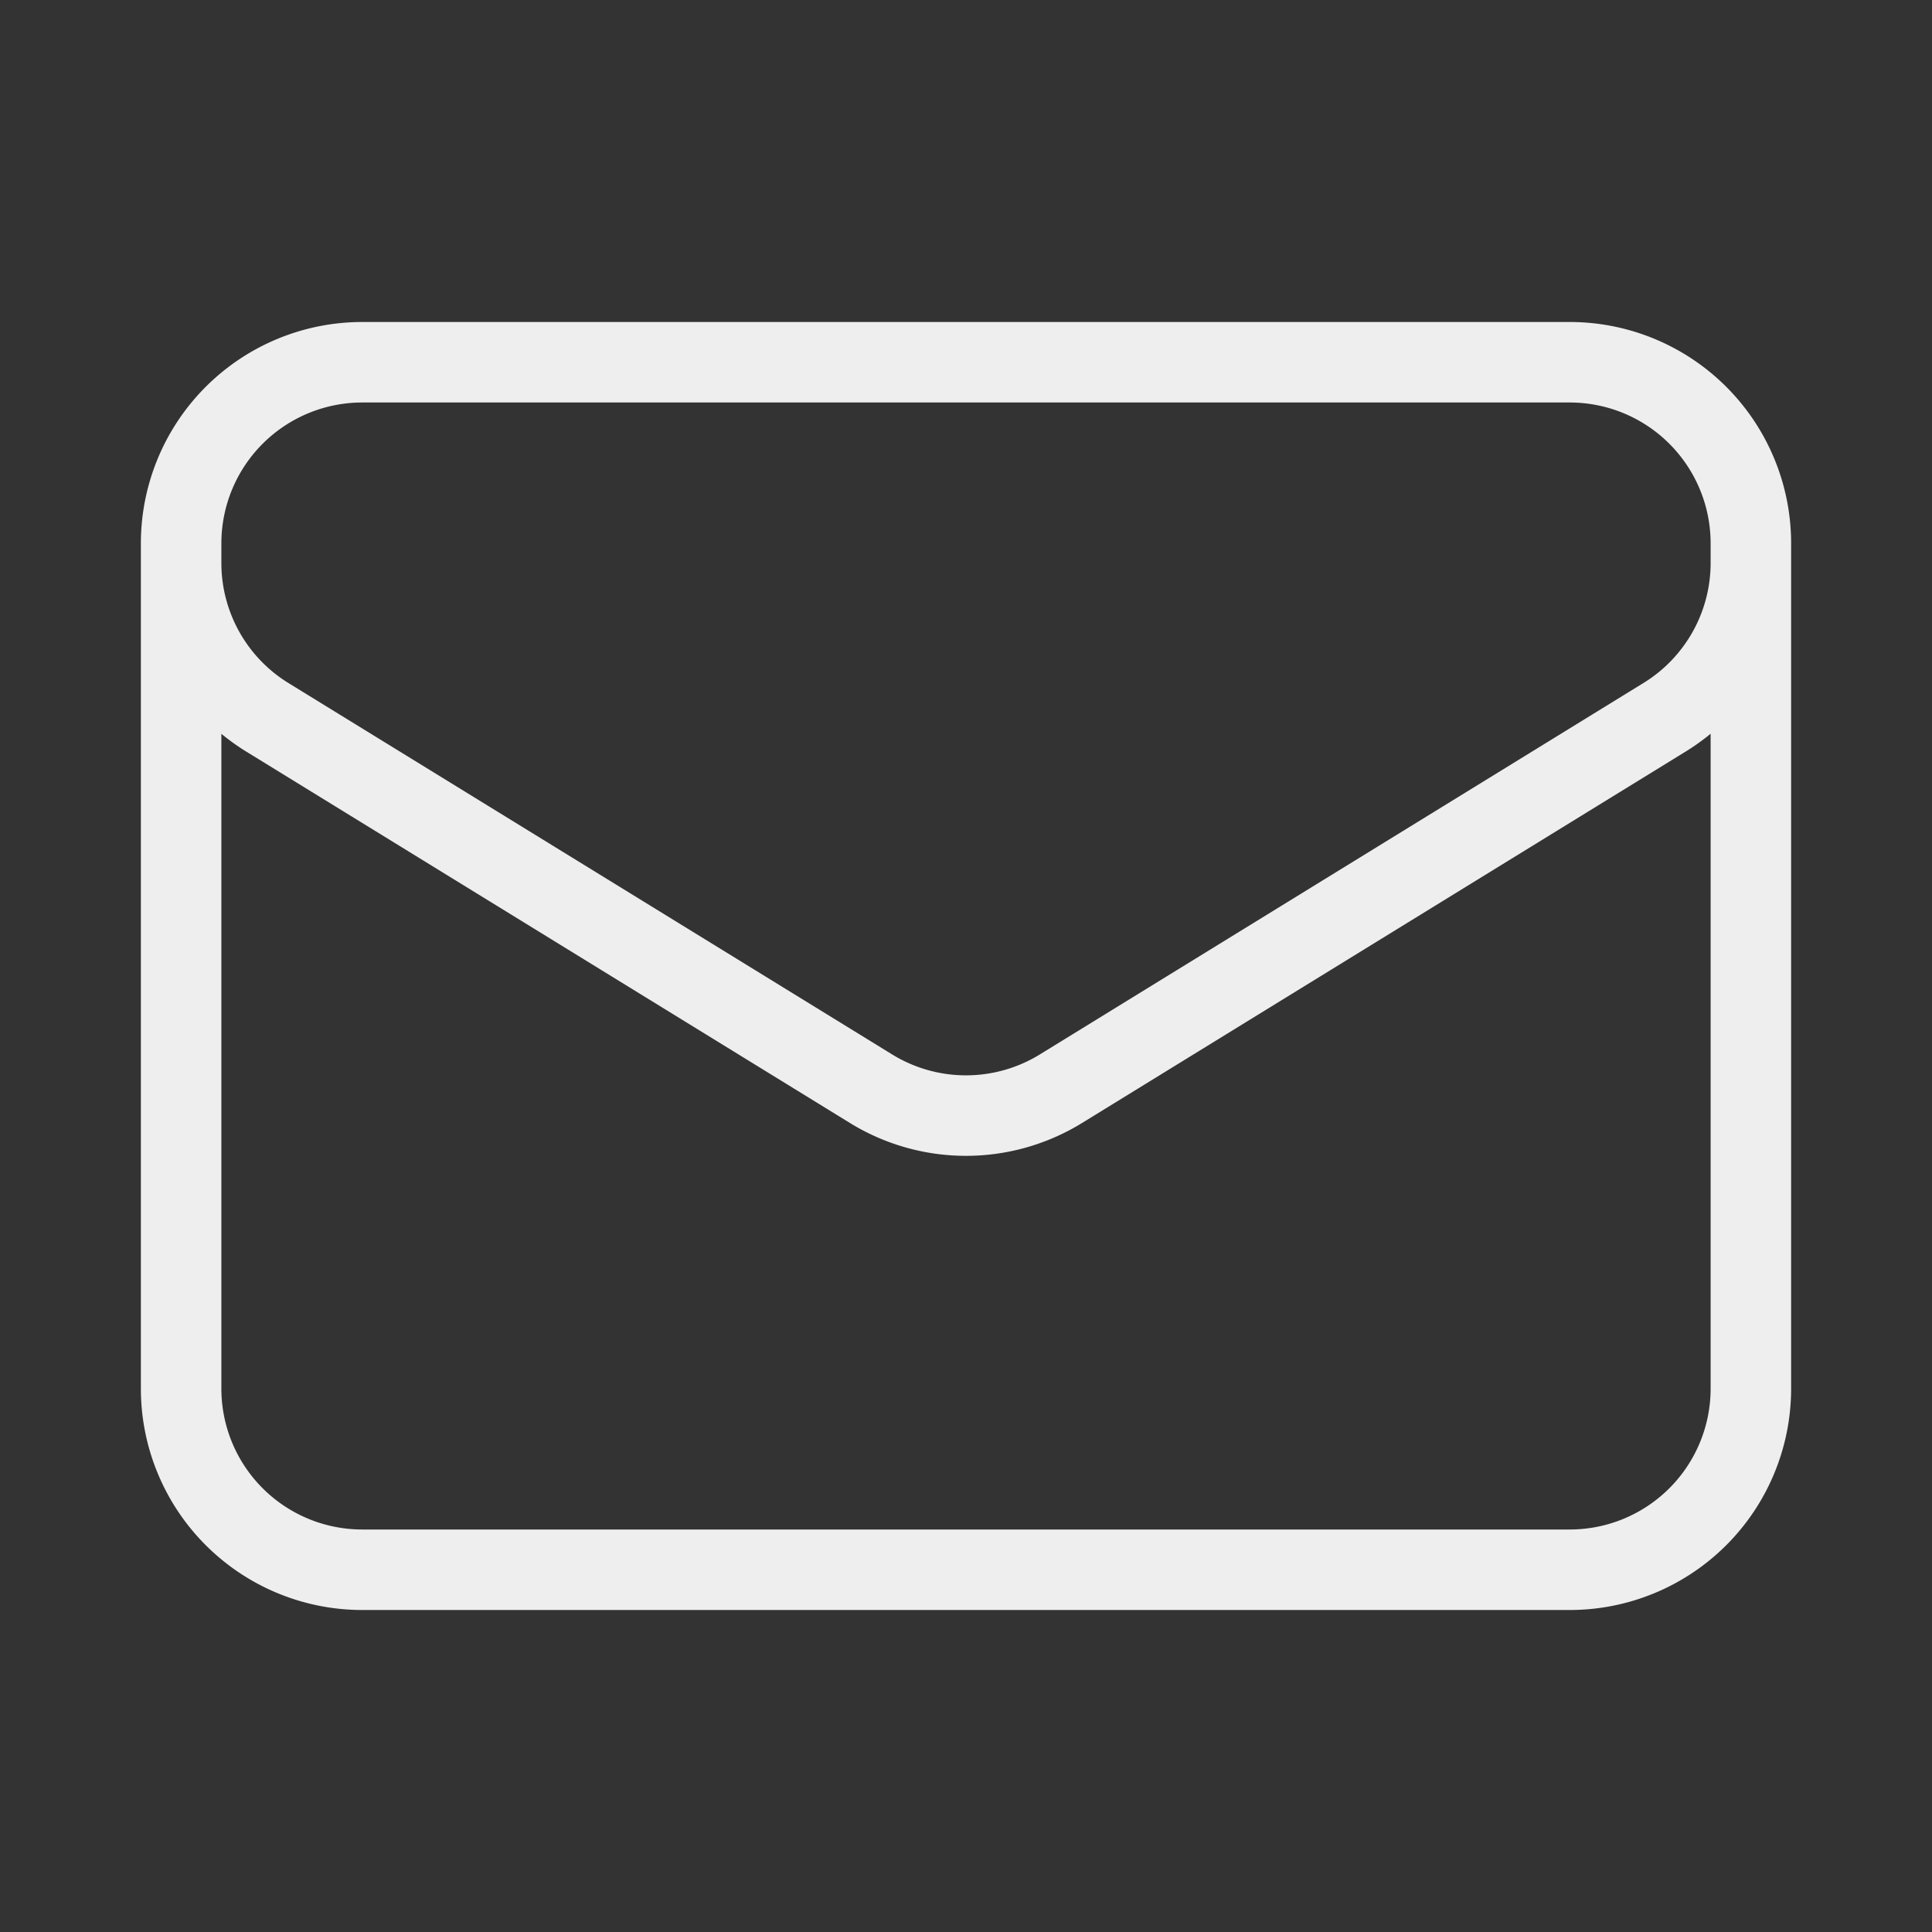 <svg xmlns="http://www.w3.org/2000/svg" fill="none" viewBox="0 0 24 24" stroke-width="1"
                                stroke="#eee" width="40" height="40">
                                <rect x="0" y="0" width="24" height="24" fill="#333333" stroke="none"/>
                                <path stroke-linecap="round" stroke-linejoin="round"
                                  d="M21.75 6.75v10.5a2.25 2.25 0 01-2.25 2.25h-15a2.25 2.25 0 01-2.25-2.25V6.75m19.5 0A2.25 2.25 0 0019.5 4.5h-15a2.25 2.25 0 00-2.25 2.25m19.5 0v.243a2.25 2.25 0 01-1.07 1.916l-7.5 4.615a2.25 2.25 0 01-2.36 0L3.32 8.91a2.25 2.25 0 01-1.07-1.916V6.75" />
                              </svg>